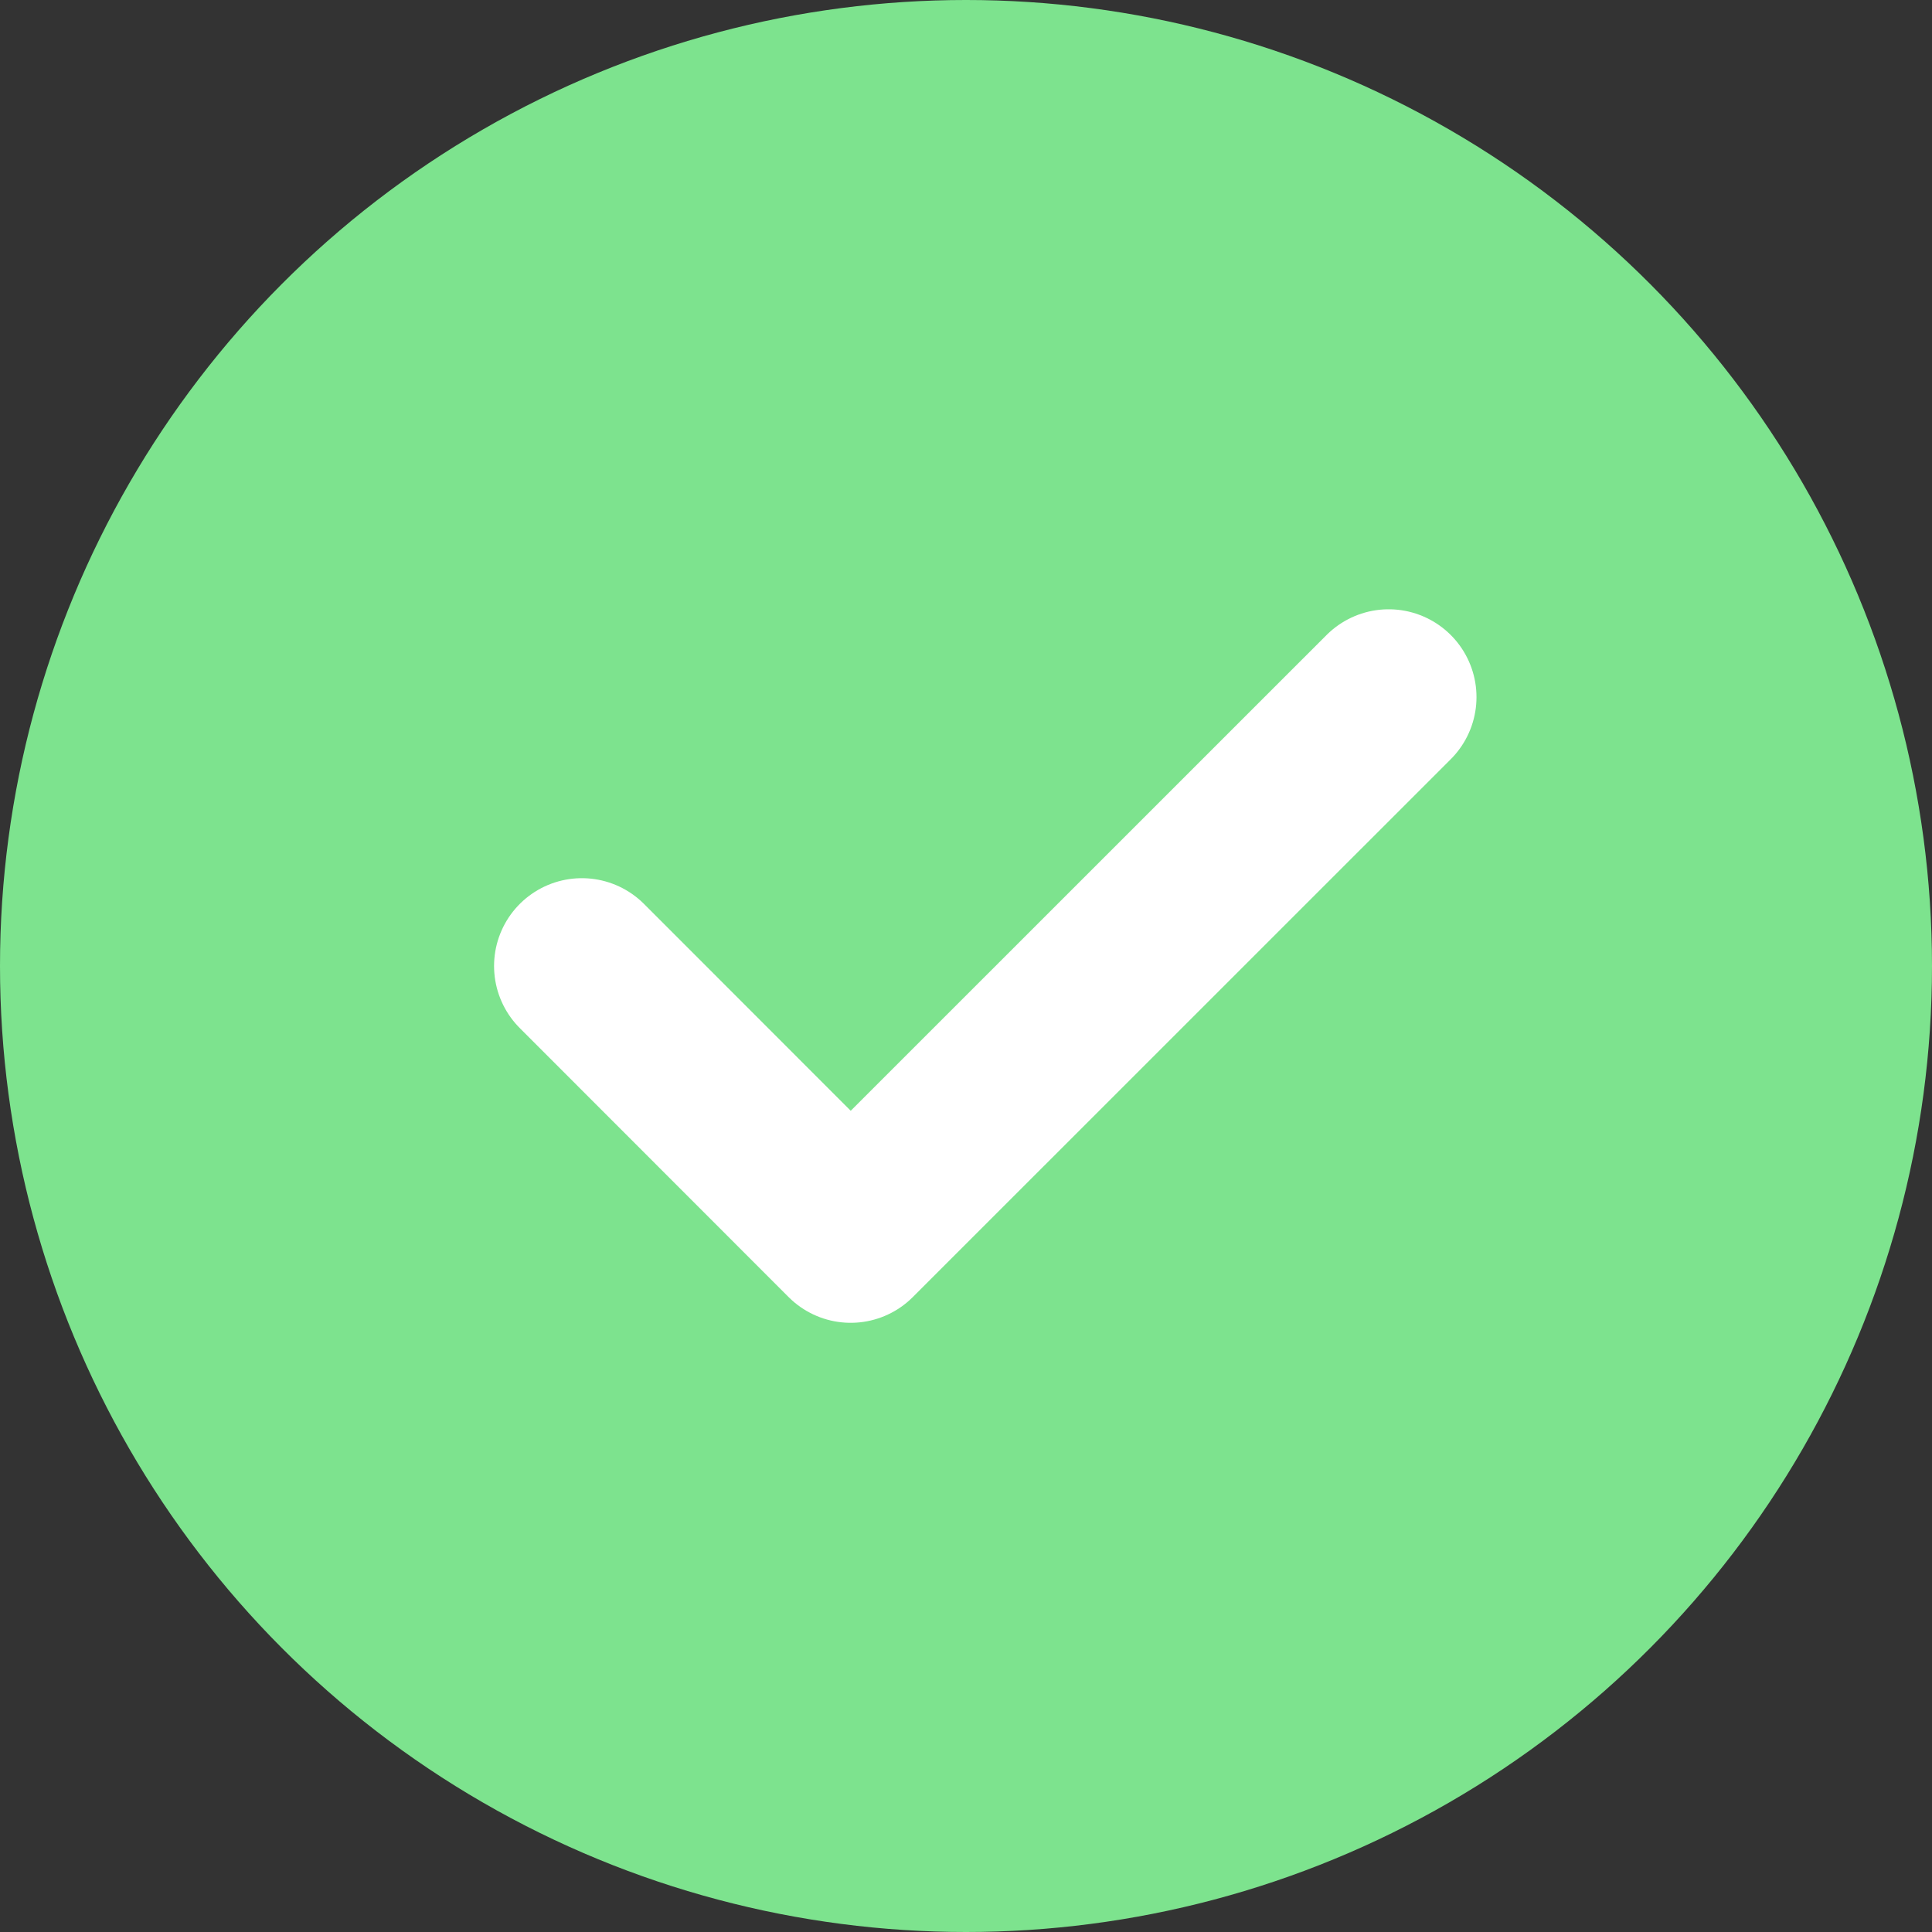 <svg width="22" height="22" viewBox="0 0 22 22" fill="none" xmlns="http://www.w3.org/2000/svg">
    <rect x="0" y="0" width="22" height="22" fill="#333333" stroke="none"/>
    <circle cx="11" cy="11" r="11" fill="#7DE38E"/>
    <path d="m15.813 7.938-6.126 6.125L6.626 11" stroke="#fff" stroke-width="2" stroke-linecap="round" stroke-linejoin="round"/>
</svg>
